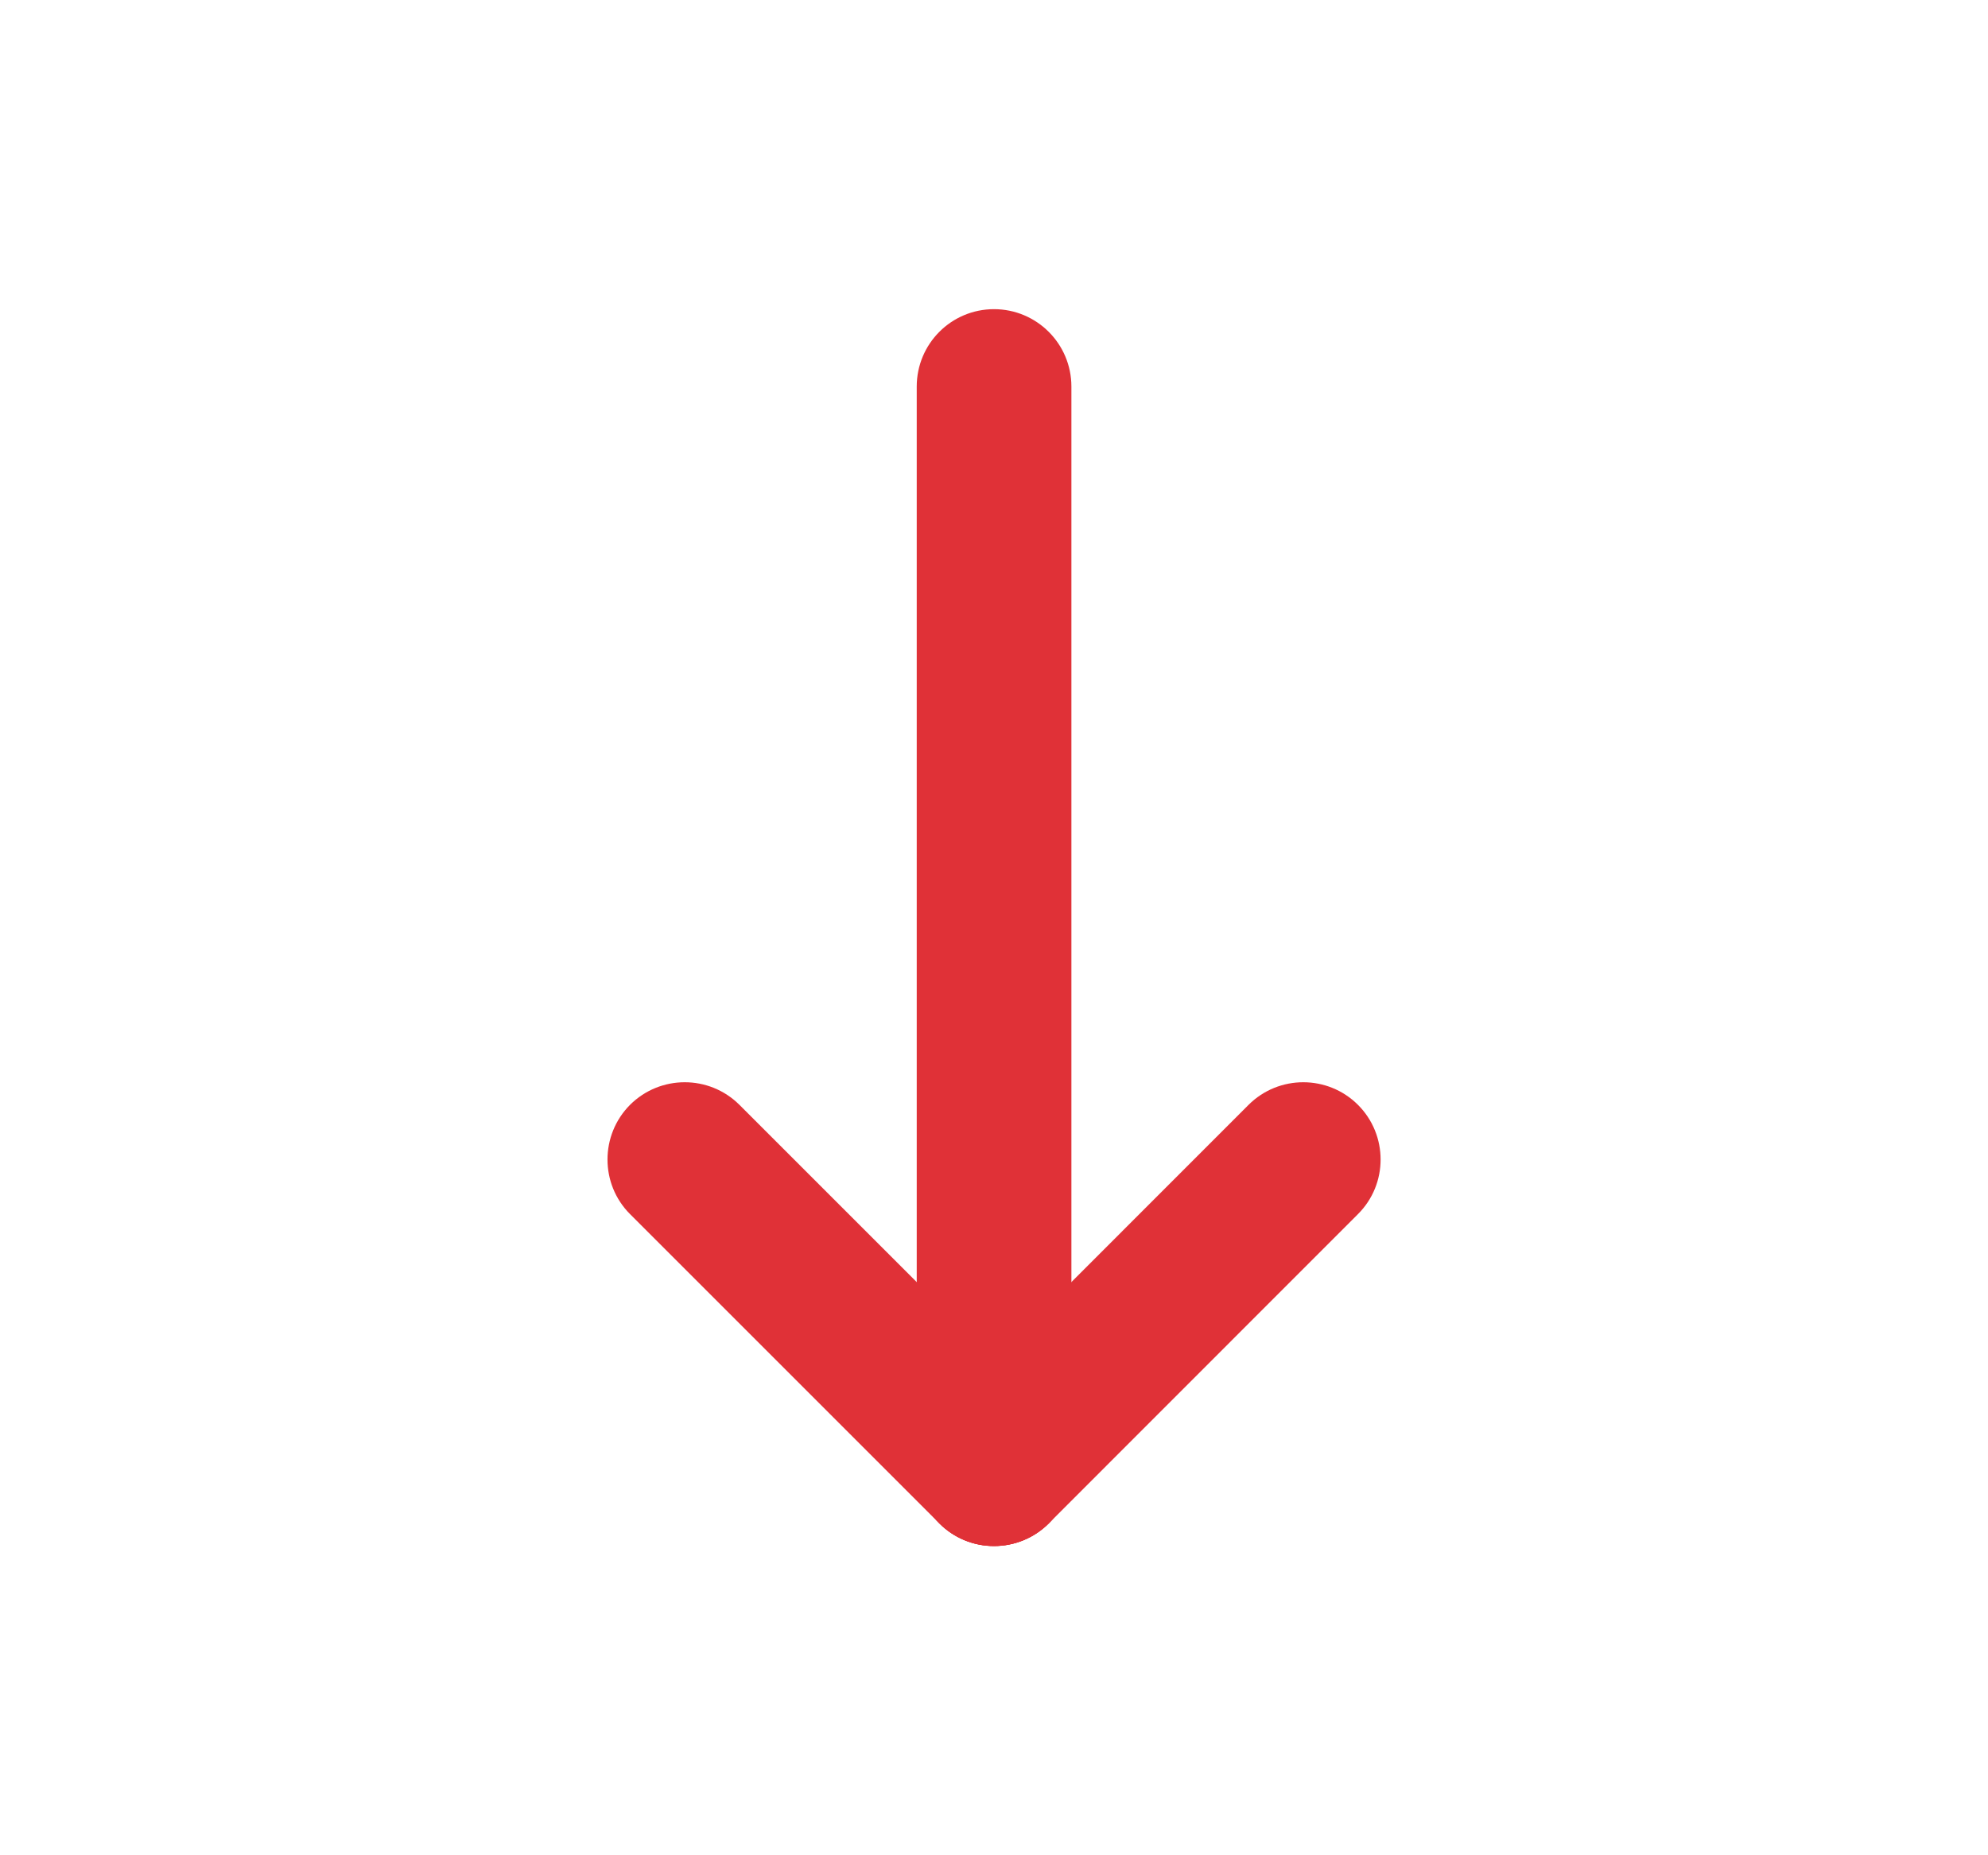 <svg width="15" height="14" viewBox="0 0 15 14" fill="none" xmlns="http://www.w3.org/2000/svg">
<path fillRule="evenodd" clipRule="evenodd" d="M7.5 2.333C7.822 2.333 8.084 2.594 8.084 2.917V11.083C8.084 11.405 7.822 11.667 7.5 11.667C7.178 11.667 6.917 11.405 6.917 11.083V2.917C6.917 2.594 7.178 2.333 7.5 2.333Z" fill="#E03137"/>
<path fillRule="evenodd" clipRule="evenodd" d="M10.246 8.337C10.474 8.565 10.474 8.935 10.246 9.162L7.913 11.496C7.685 11.723 7.315 11.723 7.088 11.496C6.86 11.268 6.86 10.899 7.088 10.671L9.421 8.337C9.649 8.11 10.018 8.11 10.246 8.337Z" fill="#E03137"/>
<path fillRule="evenodd" clipRule="evenodd" d="M4.754 8.337C4.982 8.11 5.351 8.11 5.579 8.337L7.913 10.671C8.14 10.899 8.14 11.268 7.913 11.496C7.685 11.723 7.315 11.723 7.088 11.496L4.754 9.162C4.527 8.935 4.527 8.565 4.754 8.337Z" fill="#E03137"/>
</svg>
